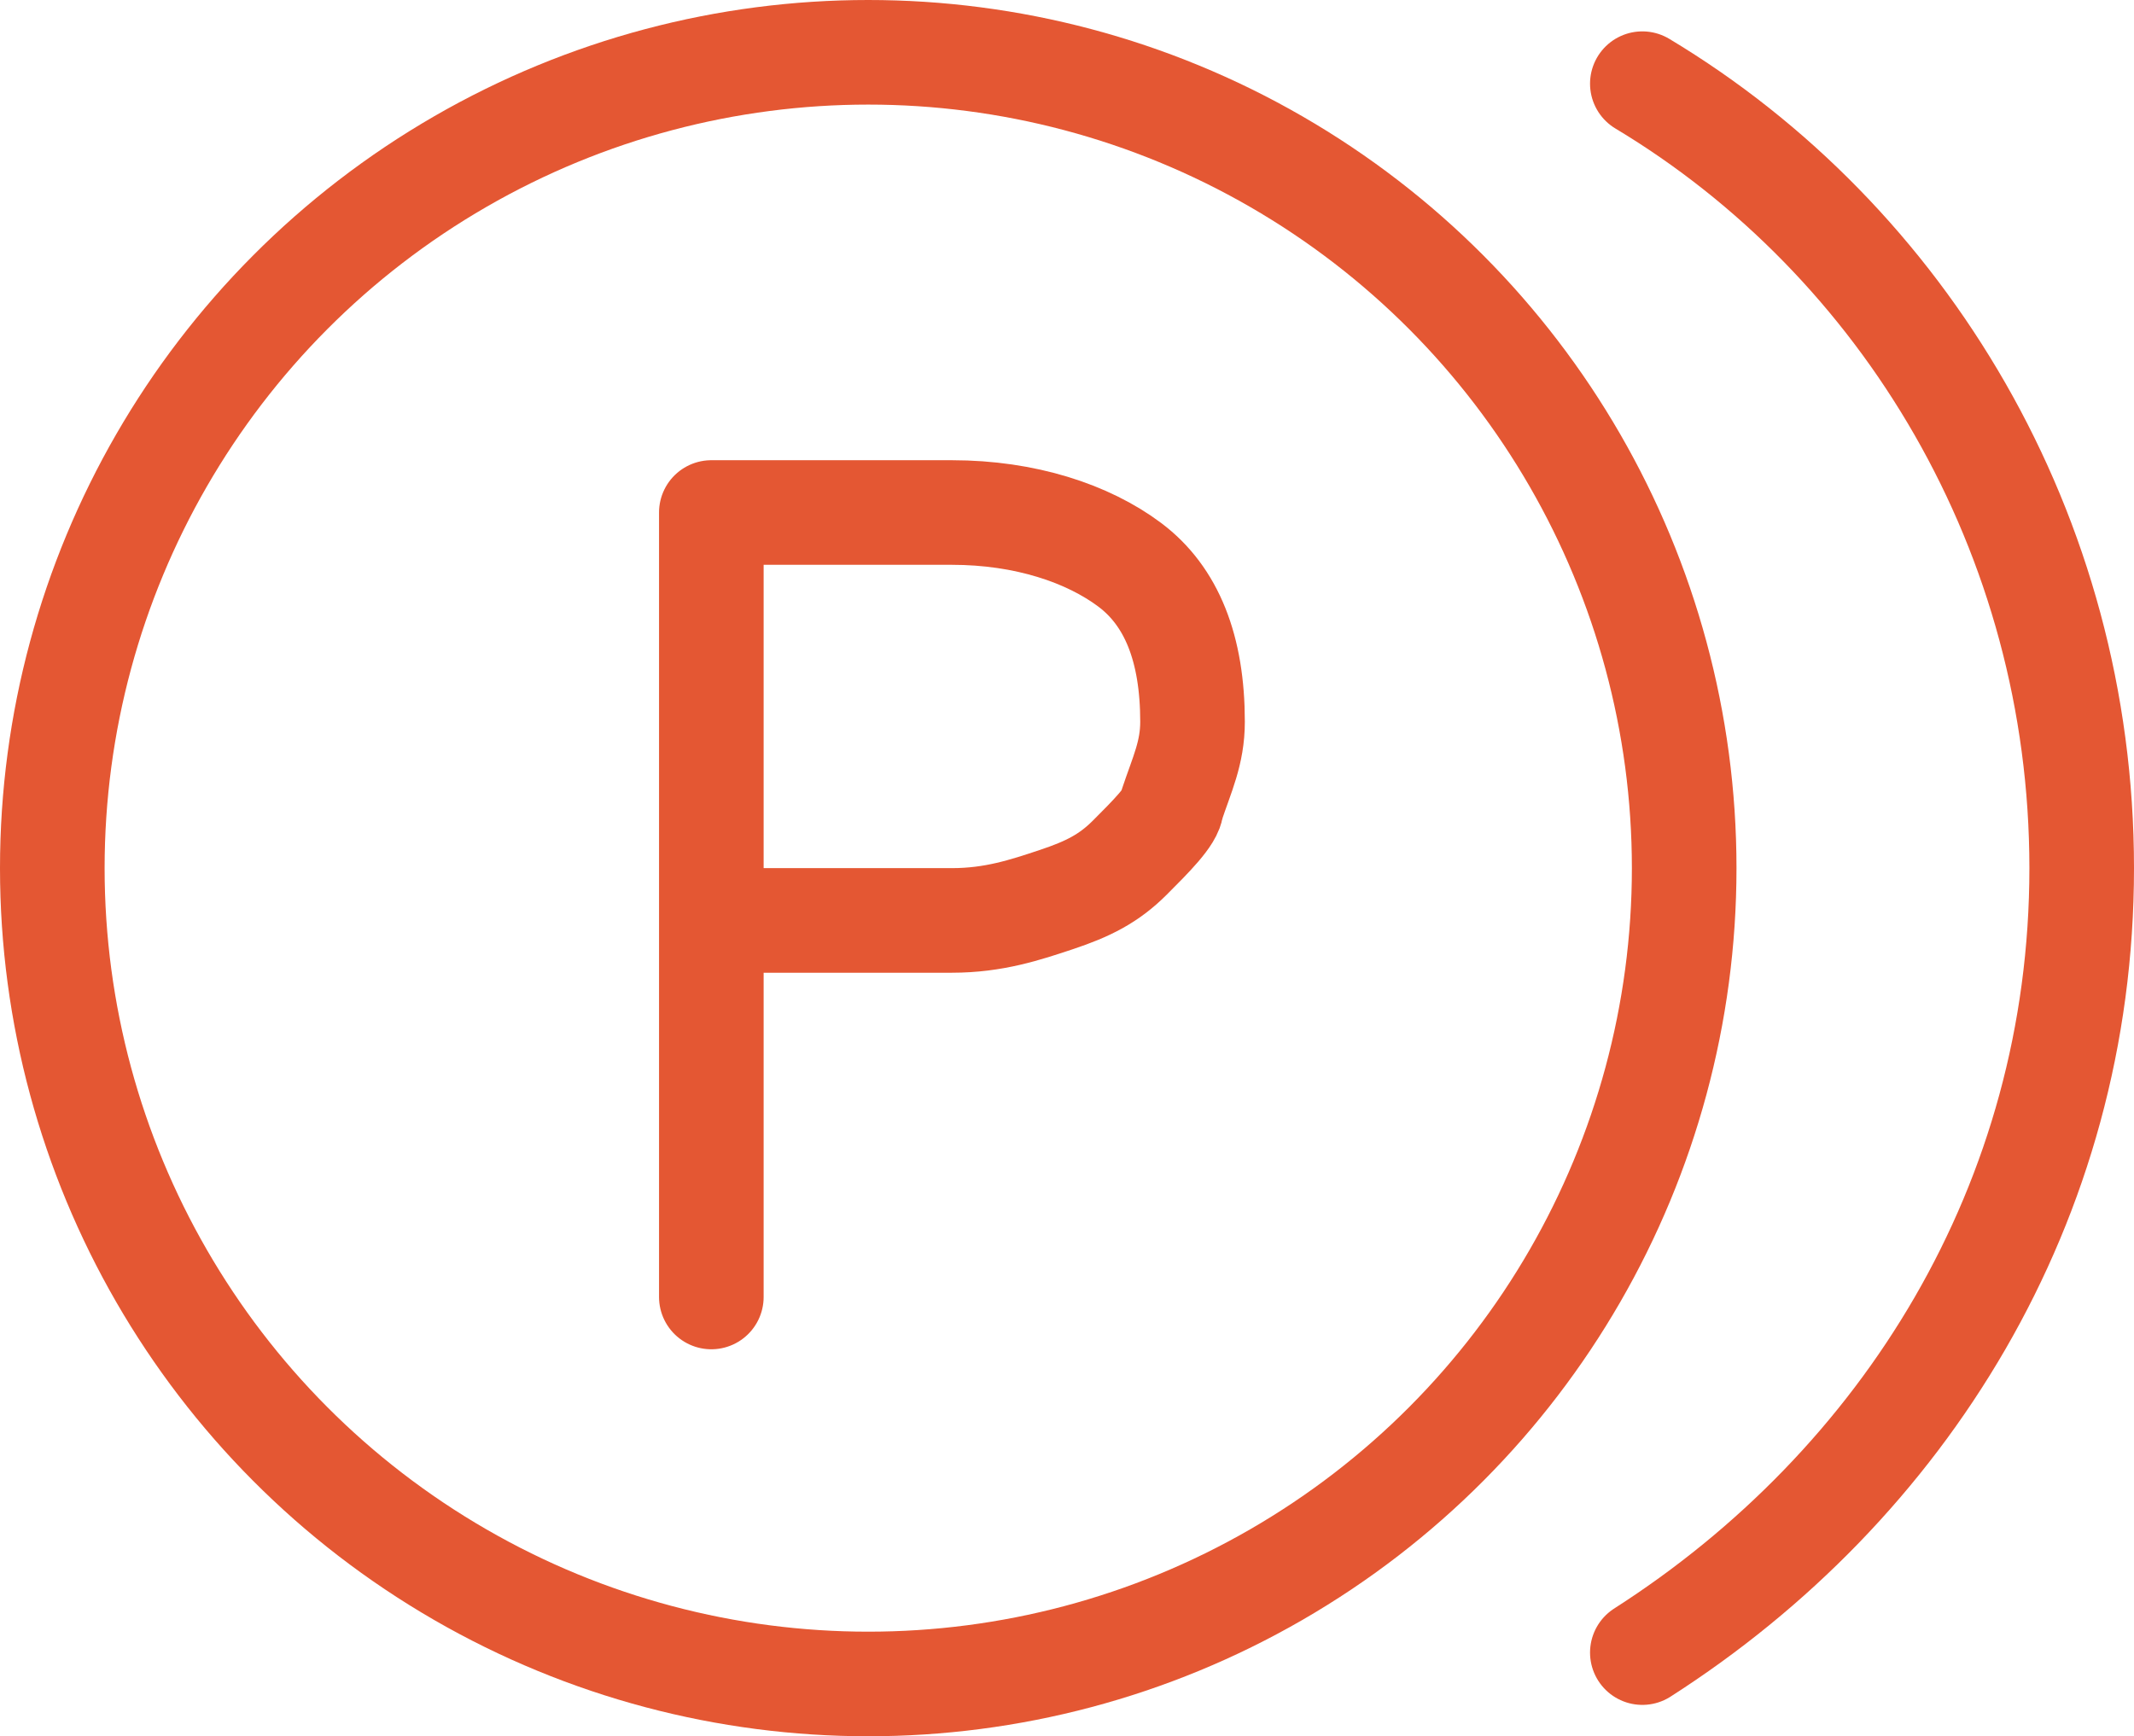 <?xml version="1.0" encoding="utf-8"?>
<!-- Generator: Adobe Illustrator 20.1.0, SVG Export Plug-In . SVG Version: 6.00 Build 0)  -->
<svg version="1.1" id="レイヤー_1" xmlns="http://www.w3.org/2000/svg" xmlns:xlink="http://www.w3.org/1999/xlink" x="0px"
	 y="0px" width="20.4px" height="16.6px" viewBox="0 0 20.4 16.6" style="enable-background:new 0 0 20.4 16.6;"
	 xml:space="preserve">
<style type="text/css">
	.st0{fill:none;stroke:#e45733;stroke-linecap:round;stroke-linejoin:round;stroke-miterlimit:10;}
	.st1{fill:none;stroke:#e45733;stroke-linecap:round;stroke-linejoin:round;}
</style>
<circle class="st0" cx="8.3" cy="8.3" r="7.8"/>
<path class="st0" d="M15.7,0.8c2.5,1.5,4.2,4.3,4.2,7.5c0,3.2-1.7,5.9-4.2,7.5"/>
<path class="st1" d="M6.8,12.4V4.9h2.3c0.7,0,1.3,0.2,1.7,0.5c0.4,0.3,0.6,0.8,0.6,1.5c0,0.3-0.1,0.5-0.2,0.8
	C11.2,7.8,11,8,10.8,8.2c-0.2,0.2-0.4,0.3-0.7,0.4C9.8,8.7,9.5,8.8,9.1,8.8H6.8"/>
</svg>
